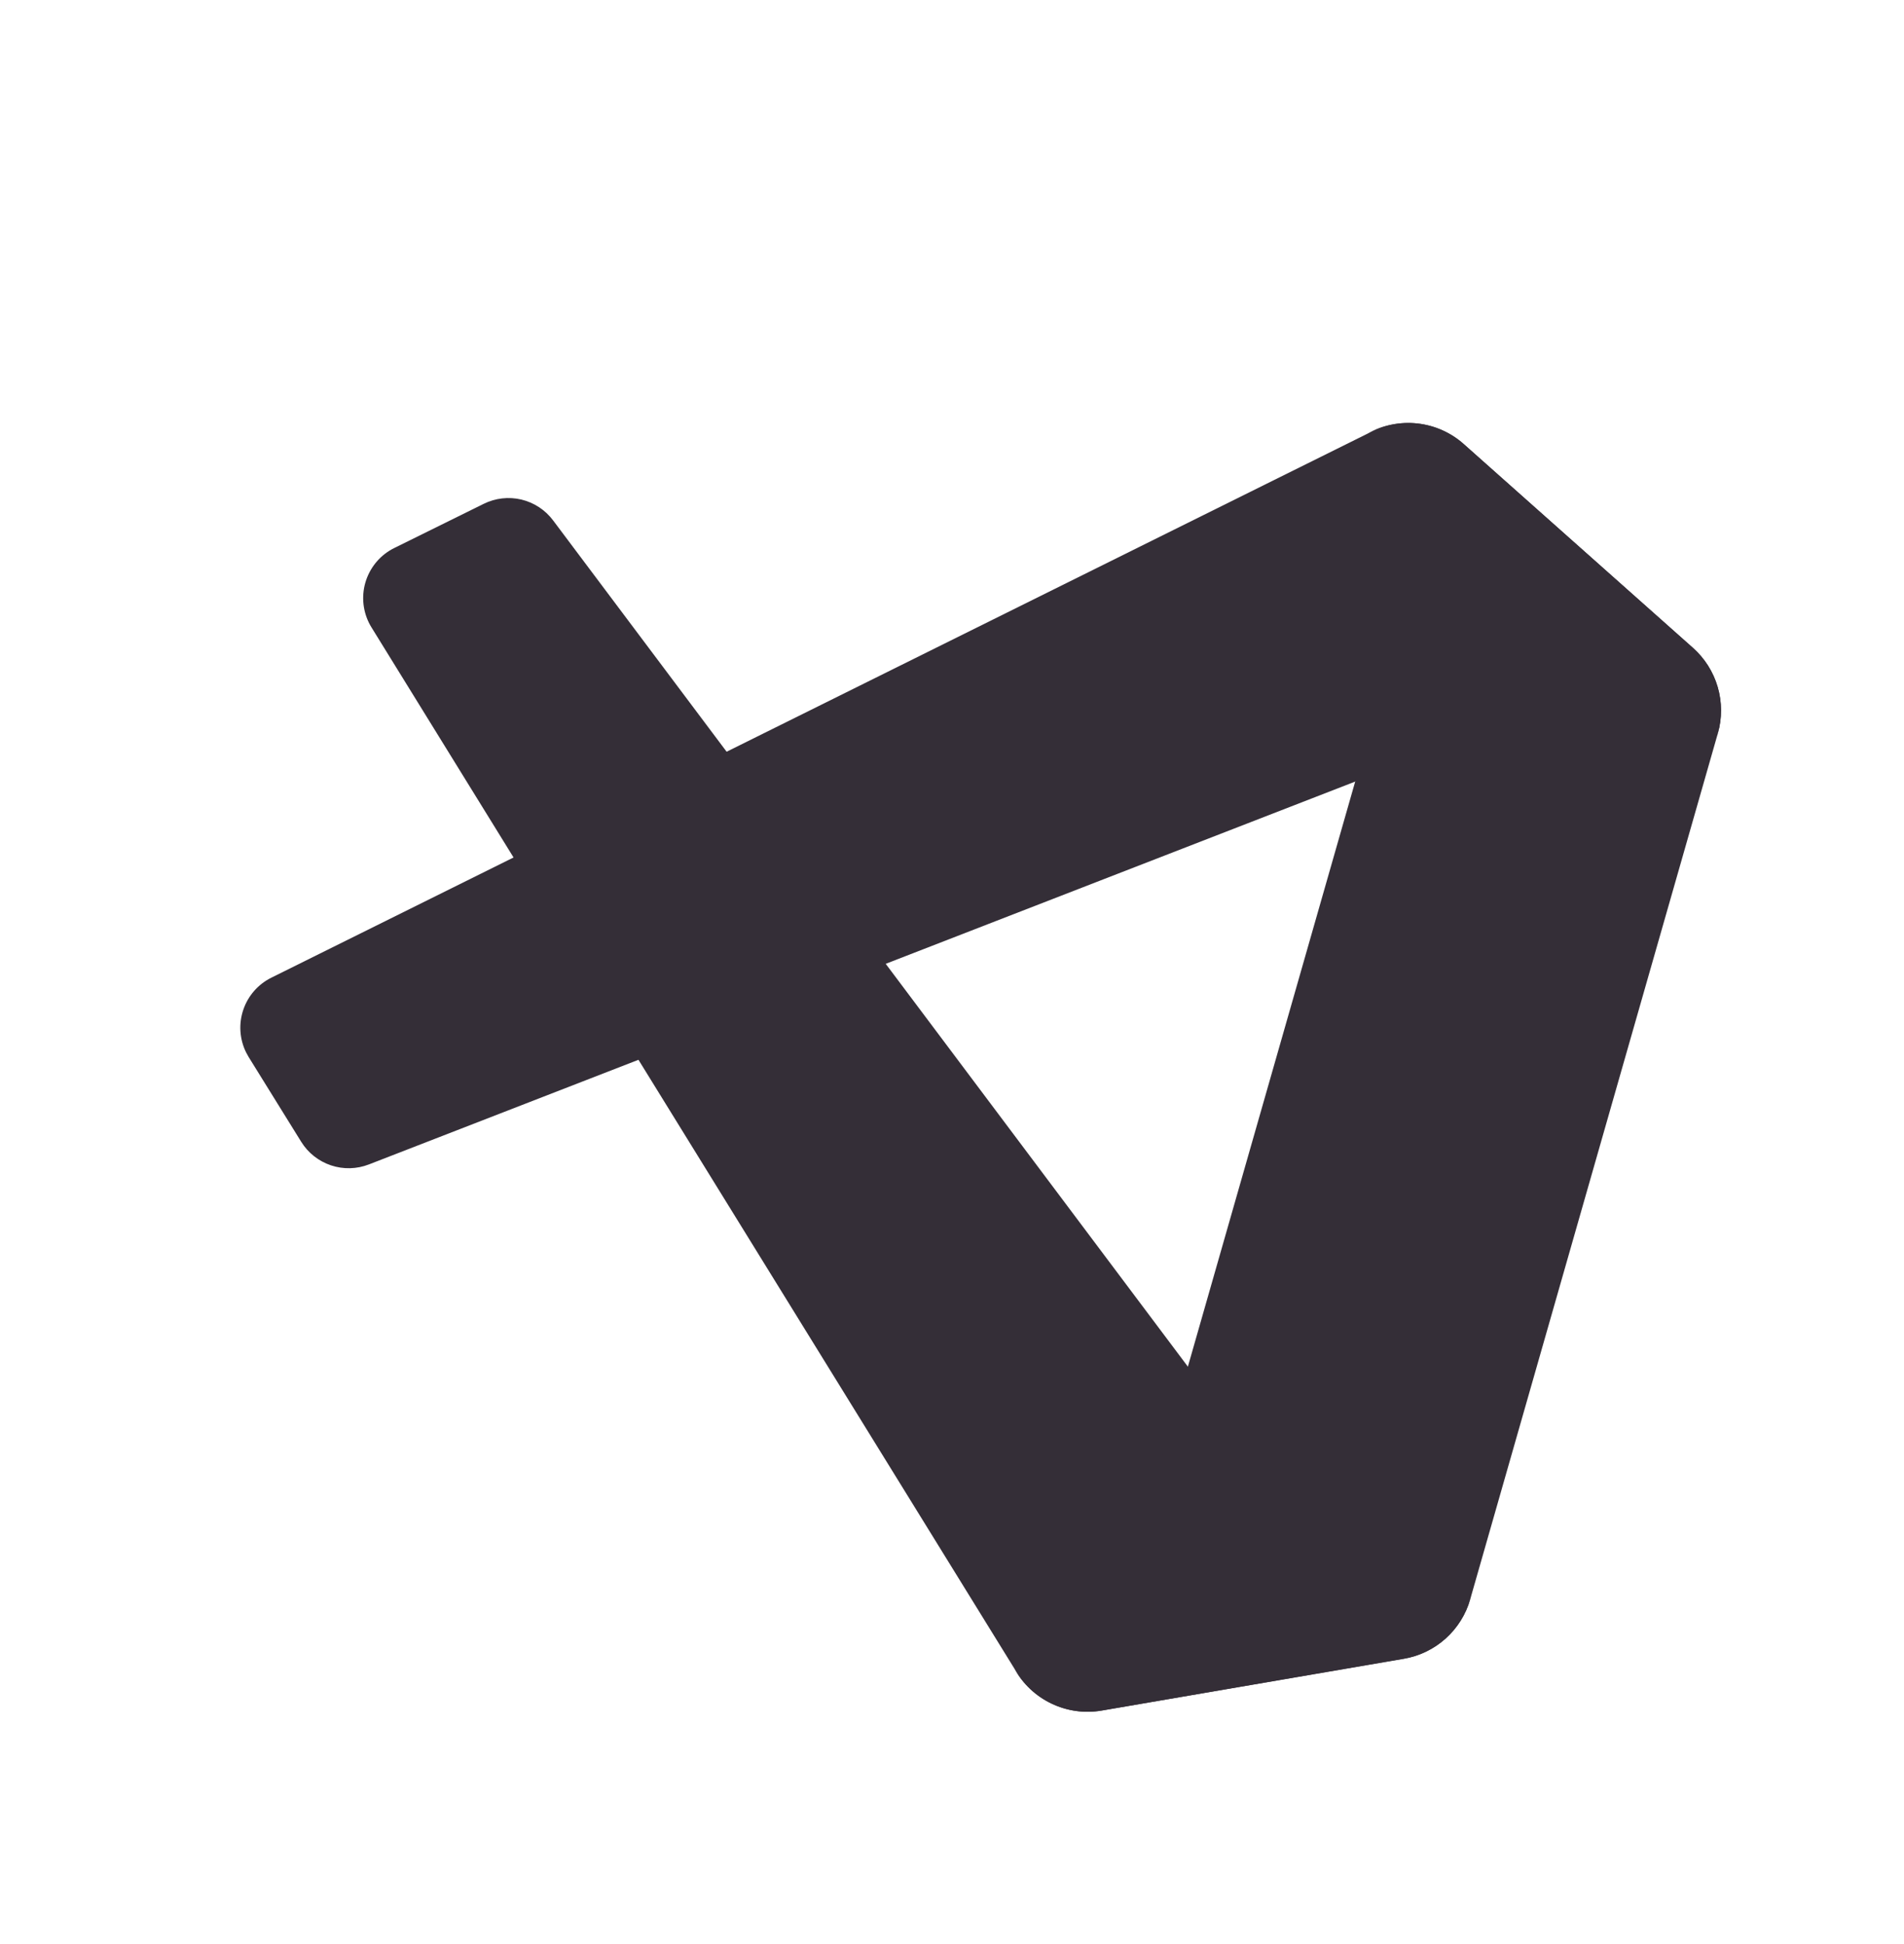 <svg width="47" height="48" viewBox="0 0 47 48" fill="none" xmlns="http://www.w3.org/2000/svg">
<g clip-path="url(#clip0_36_93)">
<path d="M41.79 15.998L36.135 10.966C35.816 10.681 35.416 10.503 34.991 10.456C34.566 10.409 34.137 10.496 33.763 10.704L6.701 24.137C6.373 24.299 6.123 24.584 6.006 24.93C5.888 25.277 5.913 25.656 6.075 25.984C6.095 26.023 6.115 26.06 6.137 26.096L7.435 28.19C7.604 28.464 7.864 28.669 8.17 28.772C8.475 28.874 8.807 28.866 9.107 28.749L40.569 16.534C40.806 16.442 41.065 16.418 41.316 16.465C41.566 16.511 41.799 16.627 41.988 16.799C42.176 16.971 42.313 17.192 42.383 17.437C42.452 17.682 42.452 17.942 42.382 18.187L42.404 18.111C42.511 17.737 42.51 17.34 42.401 16.966C42.293 16.592 42.081 16.256 41.79 15.998Z" fill="#342E37"/>
<path d="M34.656 40.95L27.195 42.233C26.774 42.306 26.34 42.245 25.955 42.06C25.569 41.876 25.251 41.576 25.043 41.202L9.172 15.493C8.979 15.183 8.918 14.808 9.001 14.452C9.085 14.096 9.306 13.787 9.617 13.594C9.654 13.572 9.691 13.55 9.729 13.532L11.937 12.441C12.226 12.297 12.557 12.259 12.871 12.334C13.185 12.409 13.462 12.592 13.655 12.851L33.903 39.849C34.056 40.053 34.262 40.21 34.5 40.303C34.737 40.396 34.996 40.421 35.247 40.374C35.498 40.328 35.73 40.213 35.919 40.042C36.108 39.87 36.245 39.65 36.316 39.404L36.292 39.486C36.184 39.859 35.973 40.194 35.684 40.453C35.395 40.712 35.038 40.884 34.656 40.95Z" fill="#342E37"/>
<path d="M27.195 42.233C26.774 42.305 26.34 42.245 25.955 42.06C25.57 41.876 25.251 41.576 25.043 41.202C25.16 41.41 25.336 41.579 25.549 41.687C25.762 41.795 26.002 41.838 26.239 41.811C26.476 41.783 26.699 41.687 26.882 41.533C27.064 41.379 27.197 41.174 27.263 40.945L35.512 12.094C35.578 11.864 35.574 11.619 35.501 11.39C35.428 11.162 35.288 10.961 35.101 10.812C34.913 10.663 34.685 10.573 34.446 10.553C34.207 10.534 33.968 10.585 33.758 10.702C34.132 10.495 34.561 10.408 34.986 10.455C35.411 10.502 35.811 10.679 36.13 10.963L41.786 15.99C42.078 16.249 42.291 16.584 42.401 16.958C42.51 17.333 42.512 17.73 42.405 18.105L36.292 39.486C36.185 39.861 35.974 40.198 35.684 40.458C35.394 40.718 35.037 40.891 34.653 40.956L27.195 42.233Z" fill="#342E37"/>
</g>
<defs>
<clipPath id="clip0_36_93">
<rect width="37.851" height="37.851" fill="white" transform="translate(10.433 0.844) rotate(15.955)"/>
</clipPath>
</defs>
</svg>
